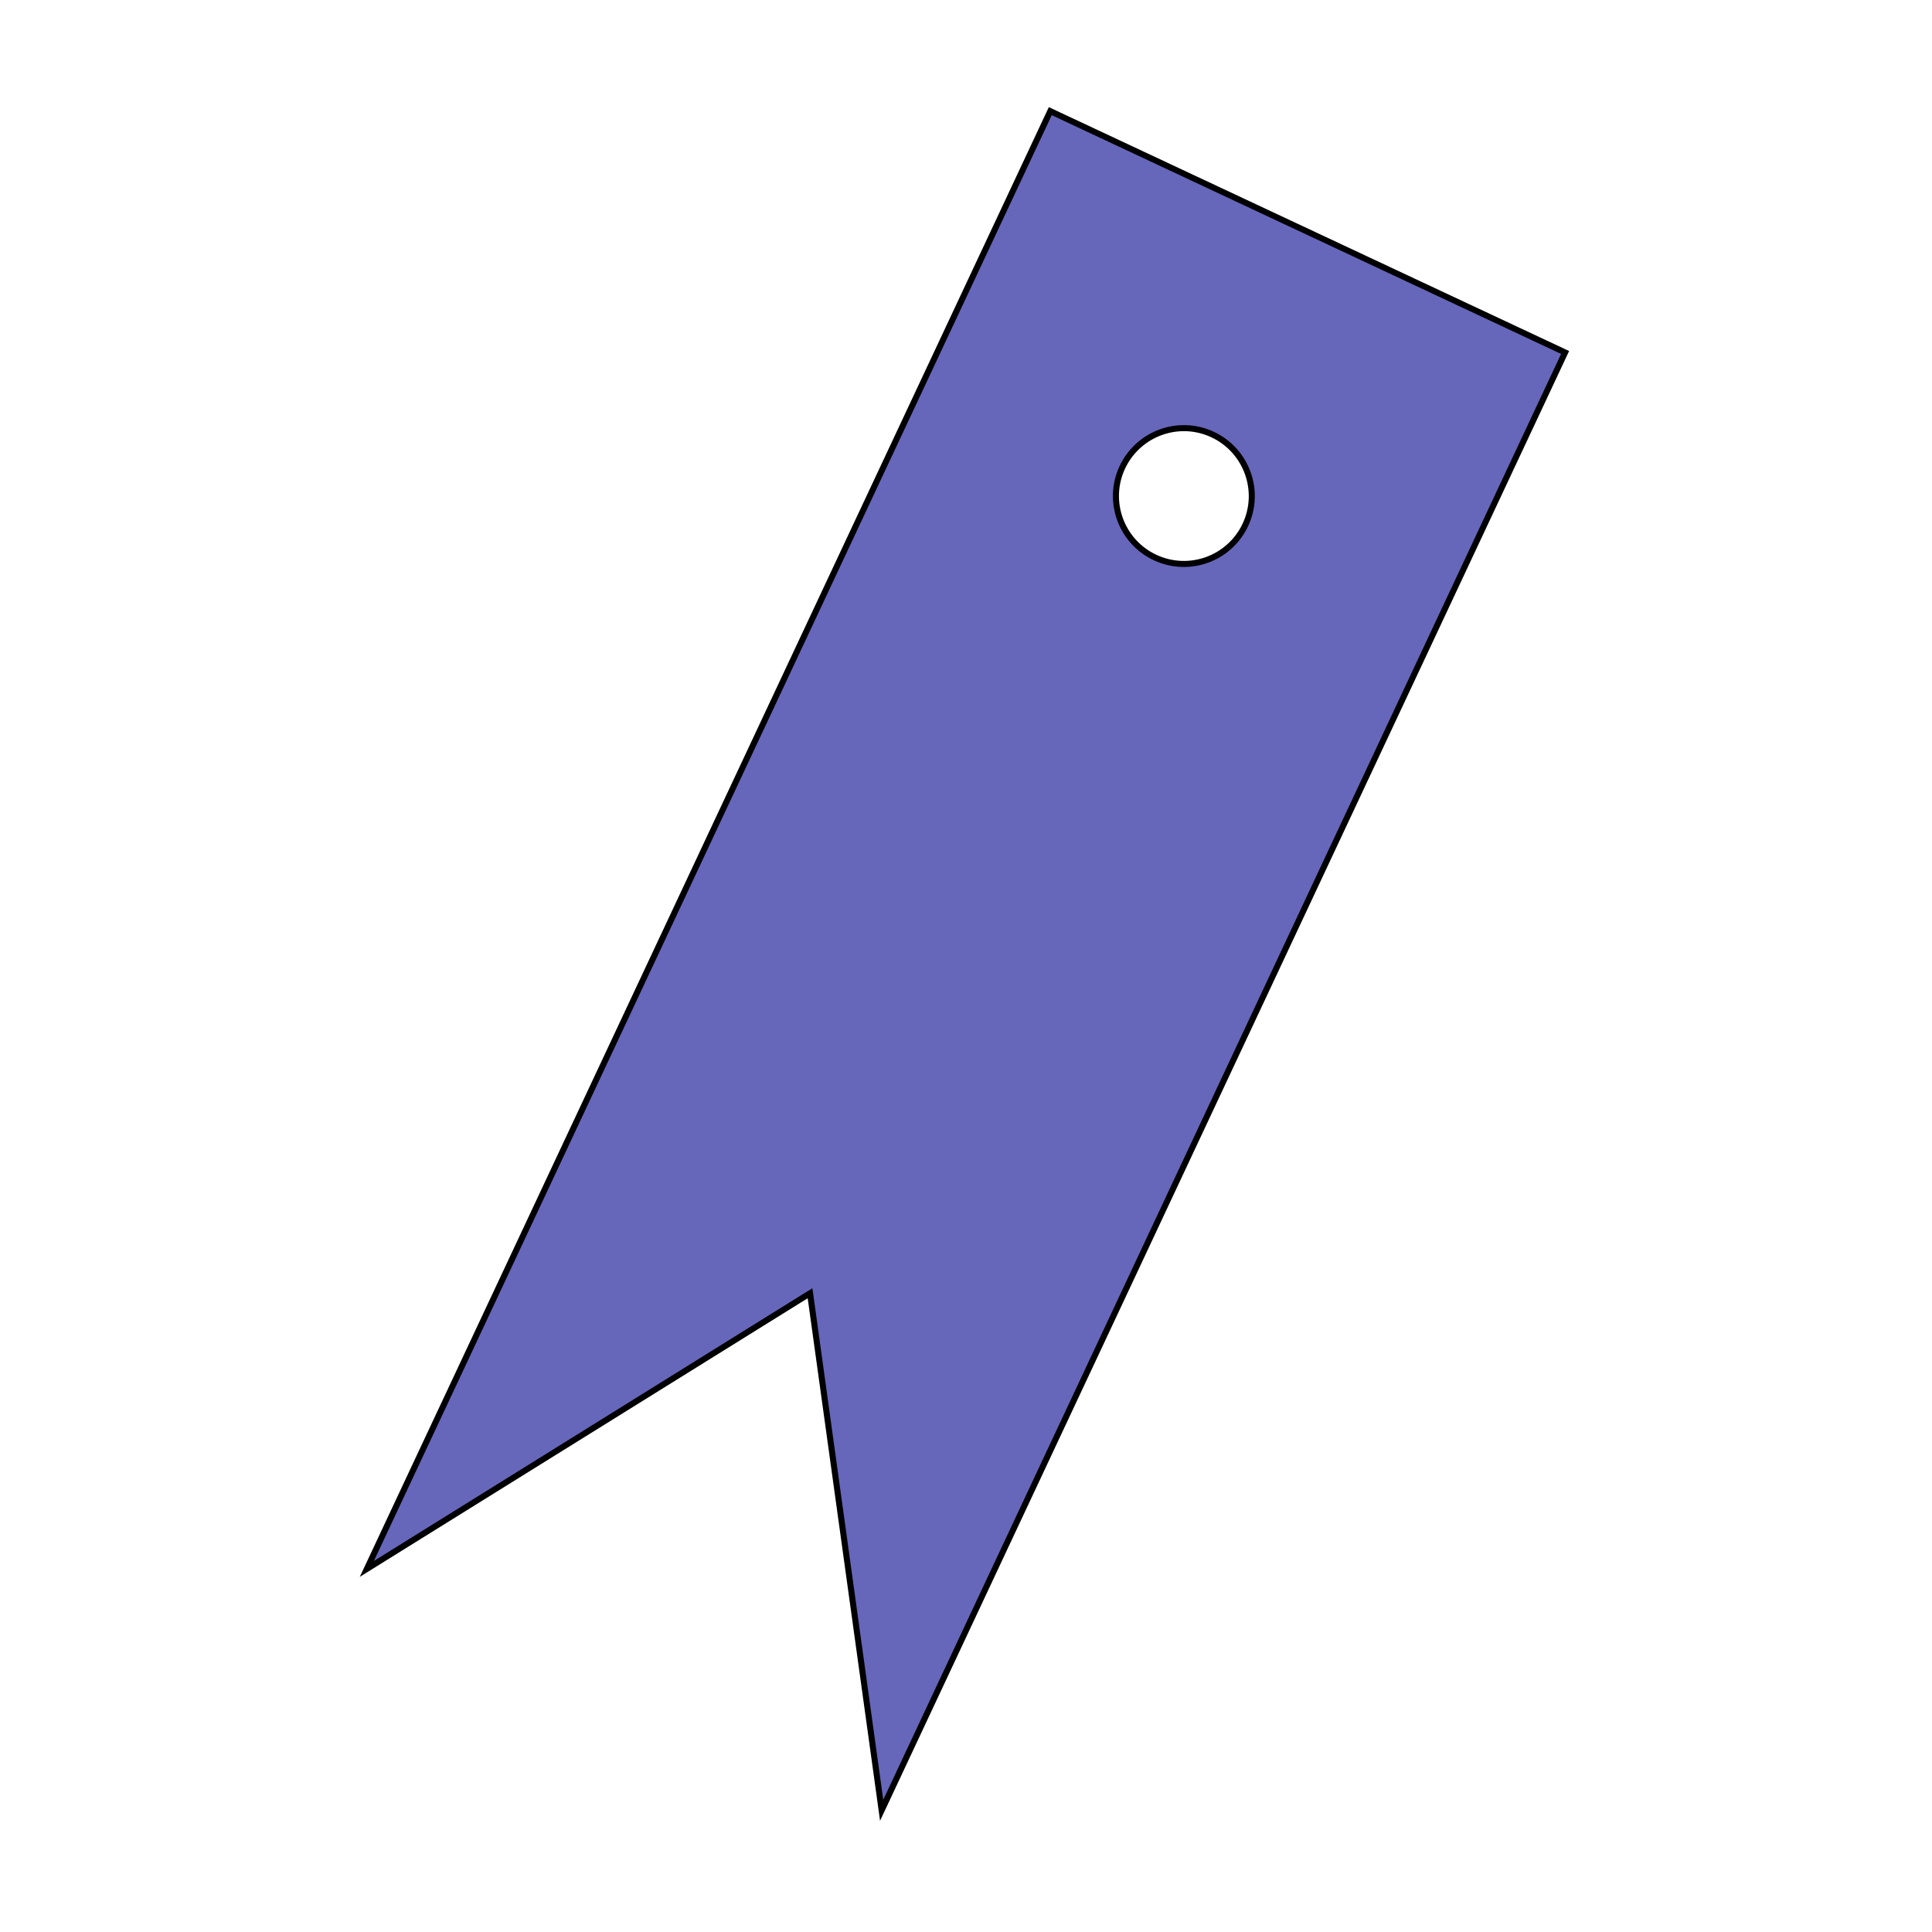 <?xml version="1.0" standalone="no"?>
<!DOCTYPE svg PUBLIC "-//W3C//DTD SVG 1.1//EN" "http://www.w3.org/Graphics/SVG/1.1/DTD/svg11.dtd">
<svg viewBox = "0 0 32 32" version = "1.1">
    <path id = "s3" d = "
    M17.396,1.841L6.076,25.986l7.341-4.566l1.186,8.564l11.32-24.146L17.396,1.841zM19.131,9.234c-0.562-0.264-0.805-0.933-0.541-1.495c0.265-0.562,0.934-0.805,1.496-0.541s0.805,0.934,0.541,1.496S19.694,9.498,19.131,9.234z
" fill = "#6666bb" stroke = "black" stroke-width = "0.1"/>
</svg>
